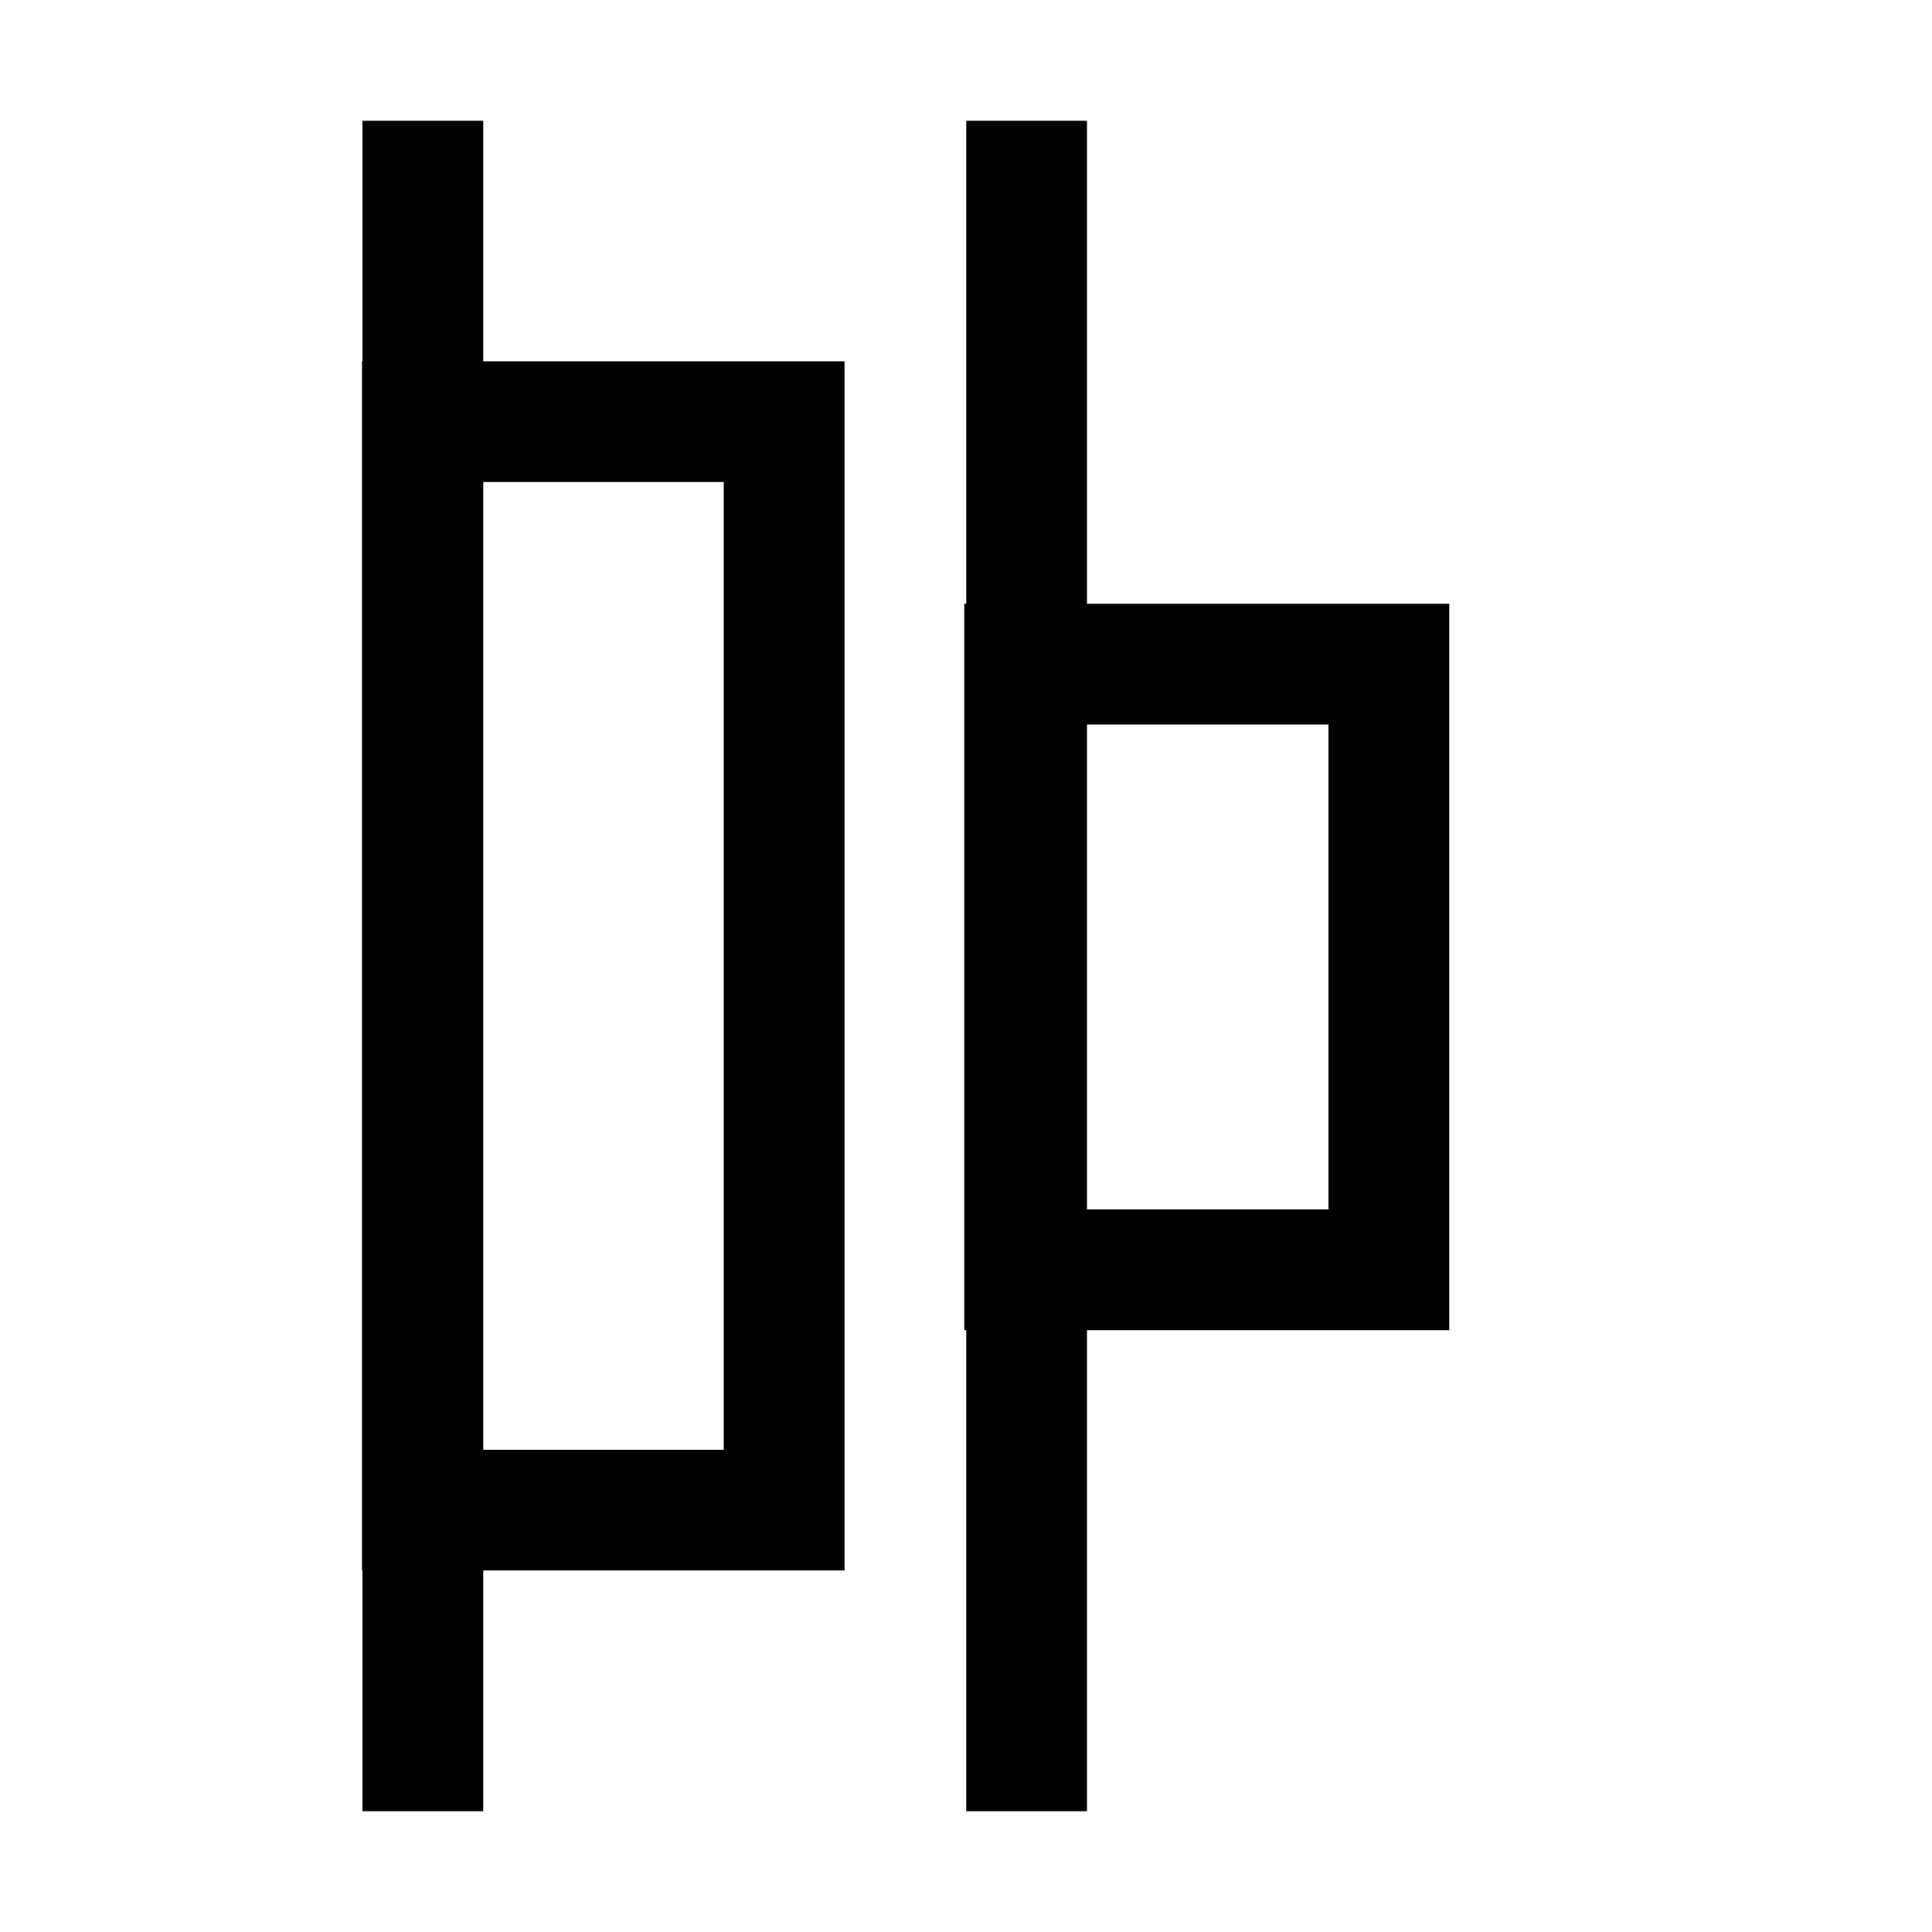 <?xml version="1.0" encoding="UTF-8" standalone="no"?>
<svg xmlns:dc="http://purl.org/dc/elements/1.1/" xmlns:cc="http://creativecommons.org/ns#" xmlns:rdf="http://www.w3.org/1999/02/22-rdf-syntax-ns#" xmlns:svg="http://www.w3.org/2000/svg" xmlns="http://www.w3.org/2000/svg" xmlns:sodipodi="http://sodipodi.sourceforge.net/DTD/sodipodi-0.dtd" xmlns:inkscape="http://www.inkscape.org/namespaces/inkscape" width="16px" height="16px" viewBox="0 0 16 16" id="svg2" version="1.1" inkscape:version="0.91 r13725" sodipodi:docname="52.svg">
  <defs id="defs4"/>
  <sodipodi:namedview id="base" pagecolor="#ffffff" bordercolor="#666666" borderopacity="1.0" inkscape:pageopacity="0.0" inkscape:pageshadow="2" inkscape:zoom="16" inkscape:cx="2.0458582" inkscape:cy="3.1843729" inkscape:document-units="px" inkscape:current-layer="layer1" showgrid="true" units="px" inkscape:window-width="1366" inkscape:window-height="715" inkscape:window-x="-8" inkscape:window-y="-8" inkscape:window-maximized="1">
    <inkscape:grid type="xygrid" id="grid3352"/>
  </sodipodi:namedview>
  
  <g inkscape:label="Layer 1" inkscape:groupmode="layer" id="layer1" transform="translate(0,-1036.362)">
    <path style="color:#000000;font-style:normal;font-variant:normal;font-weight:normal;font-stretch:normal;font-size:medium;line-height:normal;font-family:sans-serif;text-indent:0;text-align:start;text-decoration:none;text-decoration-line:none;text-decoration-style:solid;text-decoration-color:#000000;letter-spacing:normal;word-spacing:normal;text-transform:none;direction:ltr;block-progression:tb;writing-mode:lr-tb;baseline-shift:baseline;text-anchor:start;white-space:normal;clip-rule:nonzero;display:inline;overflow:visible;visibility:visible;opacity:1;isolation:auto;mix-blend-mode:normal;color-interpolation:sRGB;color-interpolation-filters:linearRGB;solid-color:#000000;solid-opacity:1;fill:#000000;fill-opacity:1;fill-rule:nonzero;stroke:none;stroke-width:1px;stroke-linecap:butt;stroke-linejoin:miter;stroke-miterlimit:4;stroke-dasharray:none;stroke-dashoffset:0;stroke-opacity:1;color-rendering:auto;image-rendering:auto;shape-rendering:auto;text-rendering:auto;enable-background:accumulate" d="M 3.002 1 L 3.002 2.992 L 2.998 2.992 L 2.998 13.006 L 3.002 13.006 L 3.002 15 L 4.002 15 L 4.002 13.006 L 6.994 13.006 L 6.994 2.992 L 6.494 2.992 L 4.002 2.992 L 4.002 1 L 3.002 1 z M 8.002 1 L 8.002 5 L 7.986 5 L 7.986 11.016 L 8.002 11.016 L 8.002 15 L 9.002 15 L 9.002 11.016 L 12.002 11.016 L 12.002 5 L 11.502 5 L 9.002 5 L 9.002 1 L 8.002 1 z M 4.002 3.992 L 5.994 3.992 L 5.994 12.006 L 4.002 12.006 L 4.002 3.992 z M 9.002 6 L 11.002 6 L 11.002 10.016 L 9.002 10.016 L 9.002 6 z " transform="translate(0,1036.362)" id="path5370"/>
  </g>

	
	
	</svg>
